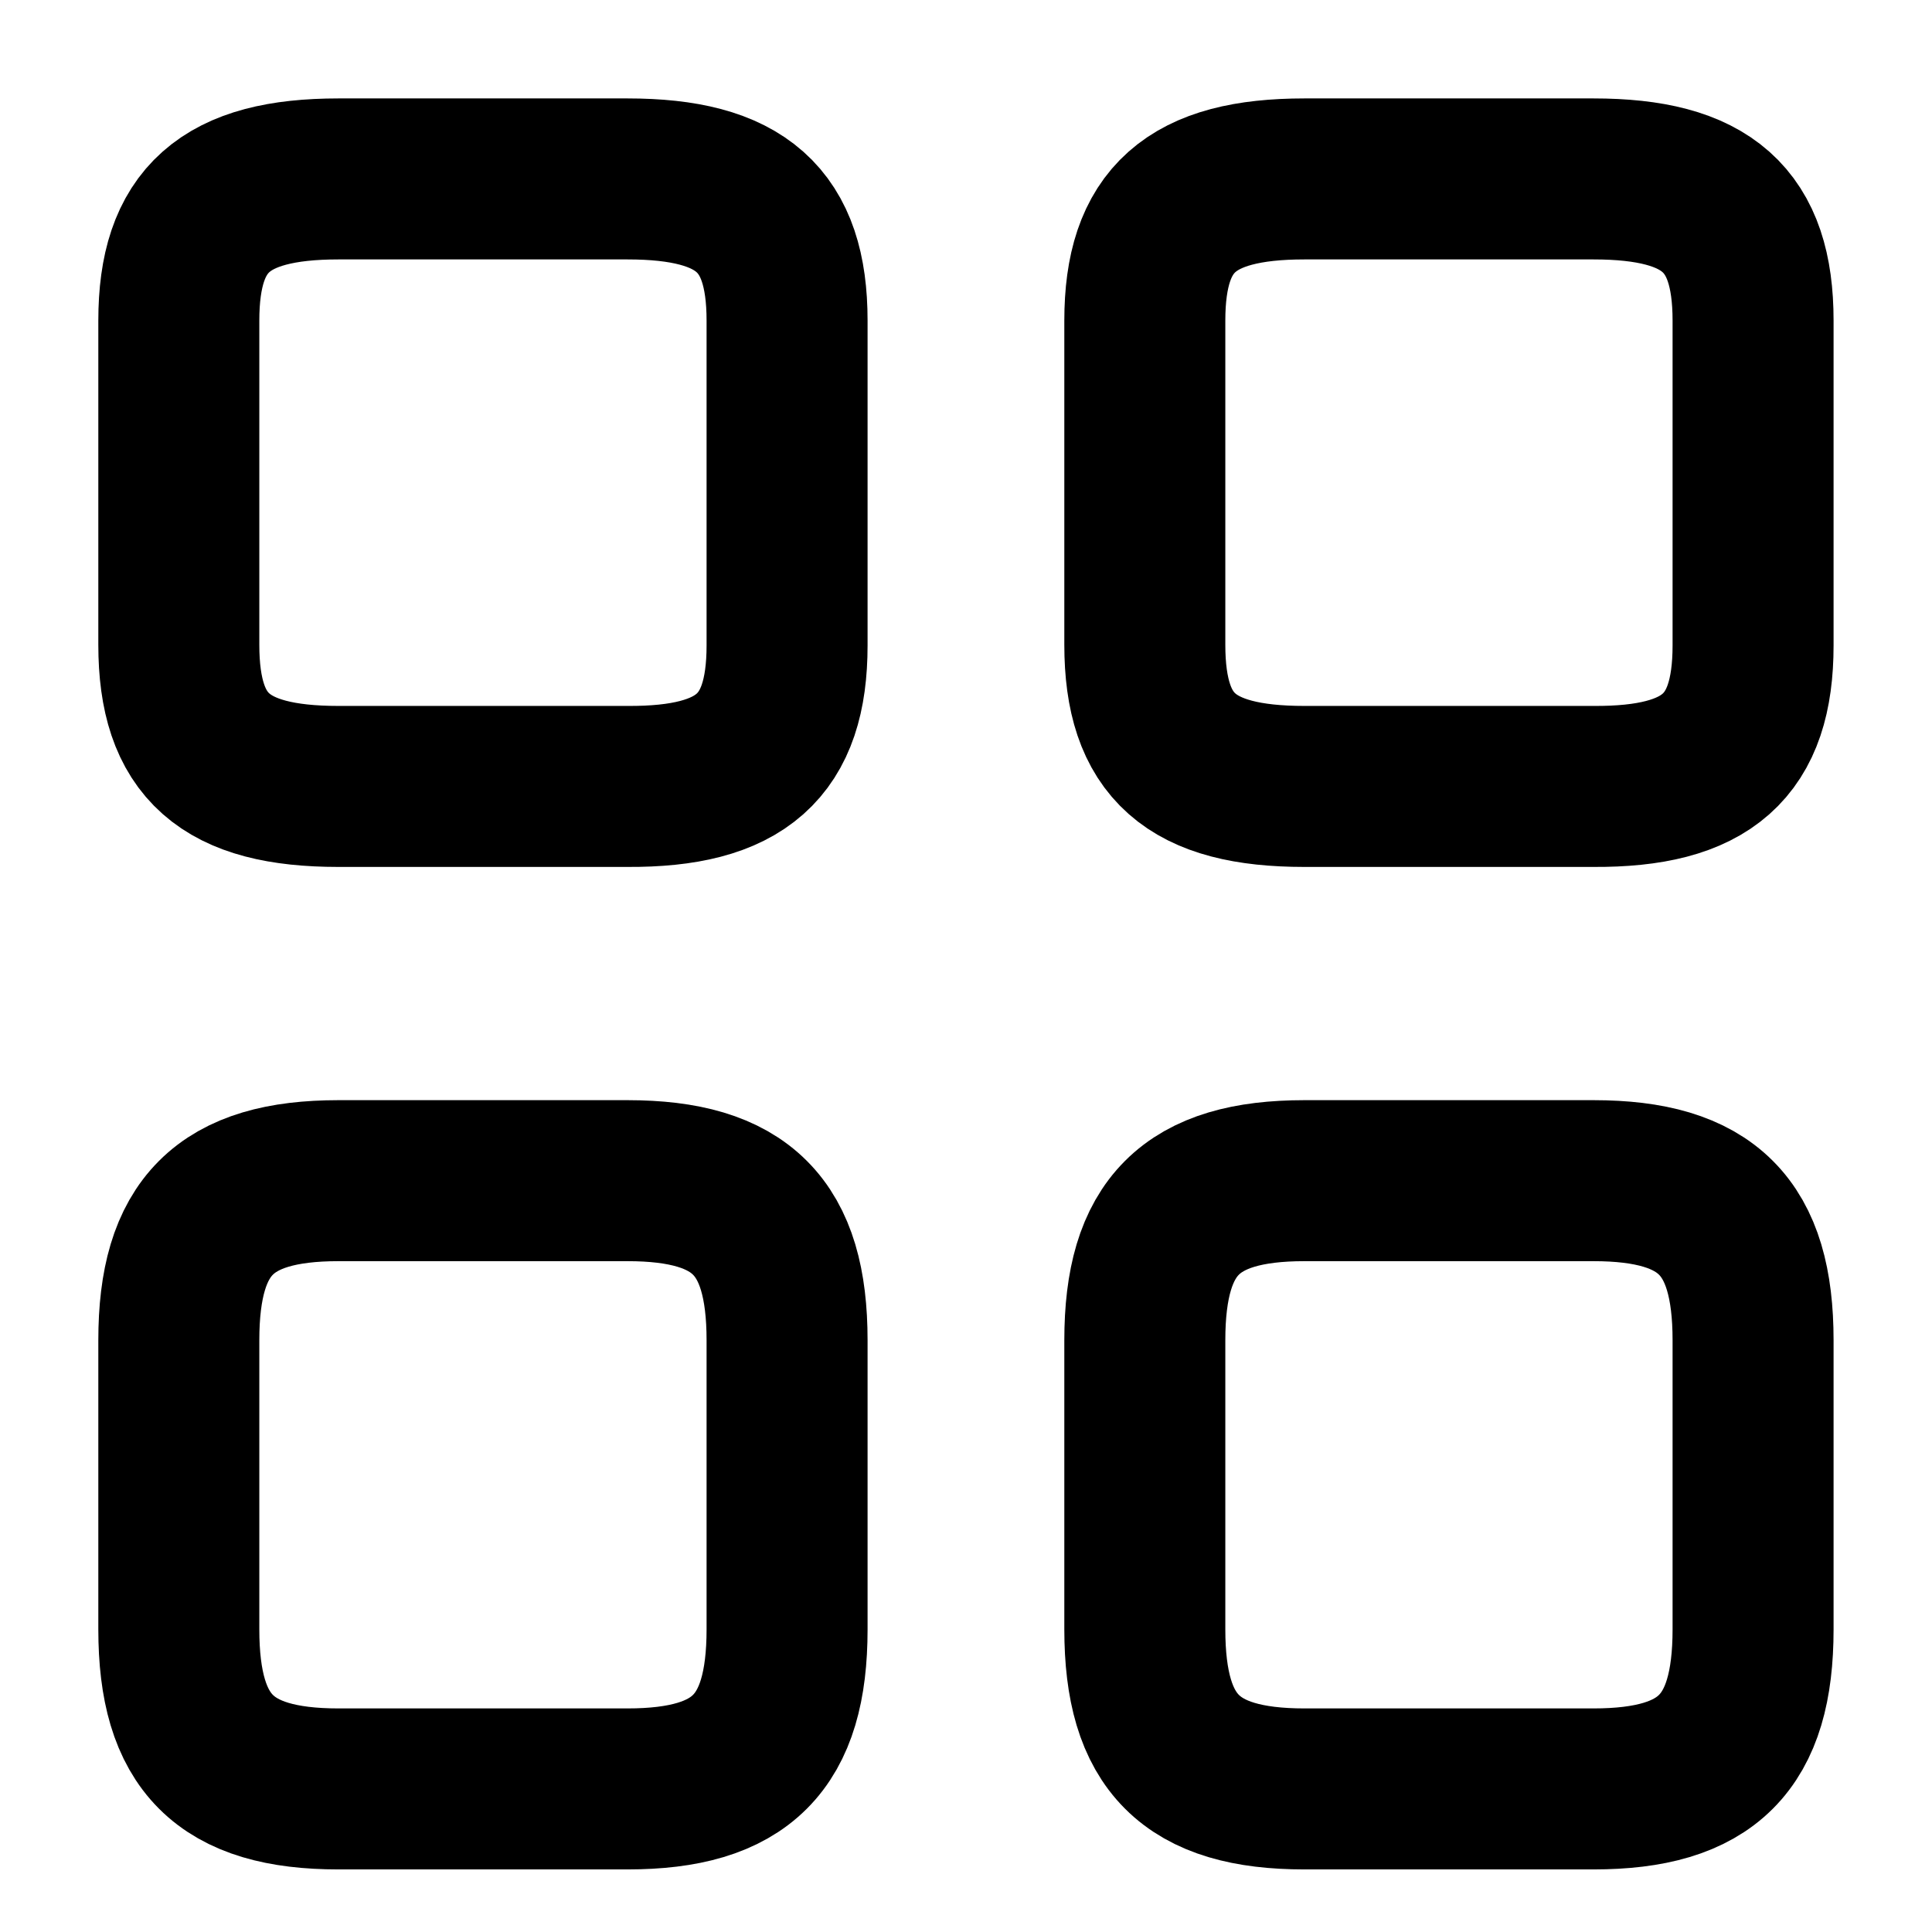 <svg _ngcontent-ng-c1189719149="" width="18" height="18" viewBox="0 0 18 18" fill="none" xmlns="http://www.w3.org/2000/svg"><path _ngcontent-ng-c1189719149="" d="M16.333 6.013V2.987C16.333 2.047 15.906 1.667 14.846 1.667H12.153C11.093 1.667 10.666 2.047 10.666 2.987V6.007C10.666 6.953 11.093 7.327 12.153 7.327H14.846C15.906 7.333 16.333 6.953 16.333 6.013Z" stroke="currentColor" stroke-width="1.5" stroke-linecap="round" stroke-linejoin="round"></path><path _ngcontent-ng-c1189719149="" d="M16.333 15.18V12.487C16.333 11.427 15.906 11 14.846 11H12.153C11.093 11 10.666 11.427 10.666 12.487V15.18C10.666 16.24 11.093 16.667 12.153 16.667H14.846C15.906 16.667 16.333 16.24 16.333 15.18Z" stroke="currentColor" stroke-width="1.5" stroke-linecap="round" stroke-linejoin="round"></path><path _ngcontent-ng-c1189719149="" d="M7.333 6.013V2.987C7.333 2.047 6.906 1.667 5.846 1.667H3.153C2.093 1.667 1.666 2.047 1.666 2.987V6.007C1.666 6.953 2.093 7.327 3.153 7.327H5.846C6.906 7.333 7.333 6.953 7.333 6.013Z" stroke="currentColor" stroke-width="1.5" stroke-linecap="round" stroke-linejoin="round"></path><path _ngcontent-ng-c1189719149="" d="M7.333 15.18V12.487C7.333 11.427 6.906 11 5.846 11H3.153C2.093 11 1.666 11.427 1.666 12.487V15.18C1.666 16.24 2.093 16.667 3.153 16.667H5.846C6.906 16.667 7.333 16.24 7.333 15.18Z" stroke="currentColor" stroke-width="1.5" stroke-linecap="round" stroke-linejoin="round"></path></svg>